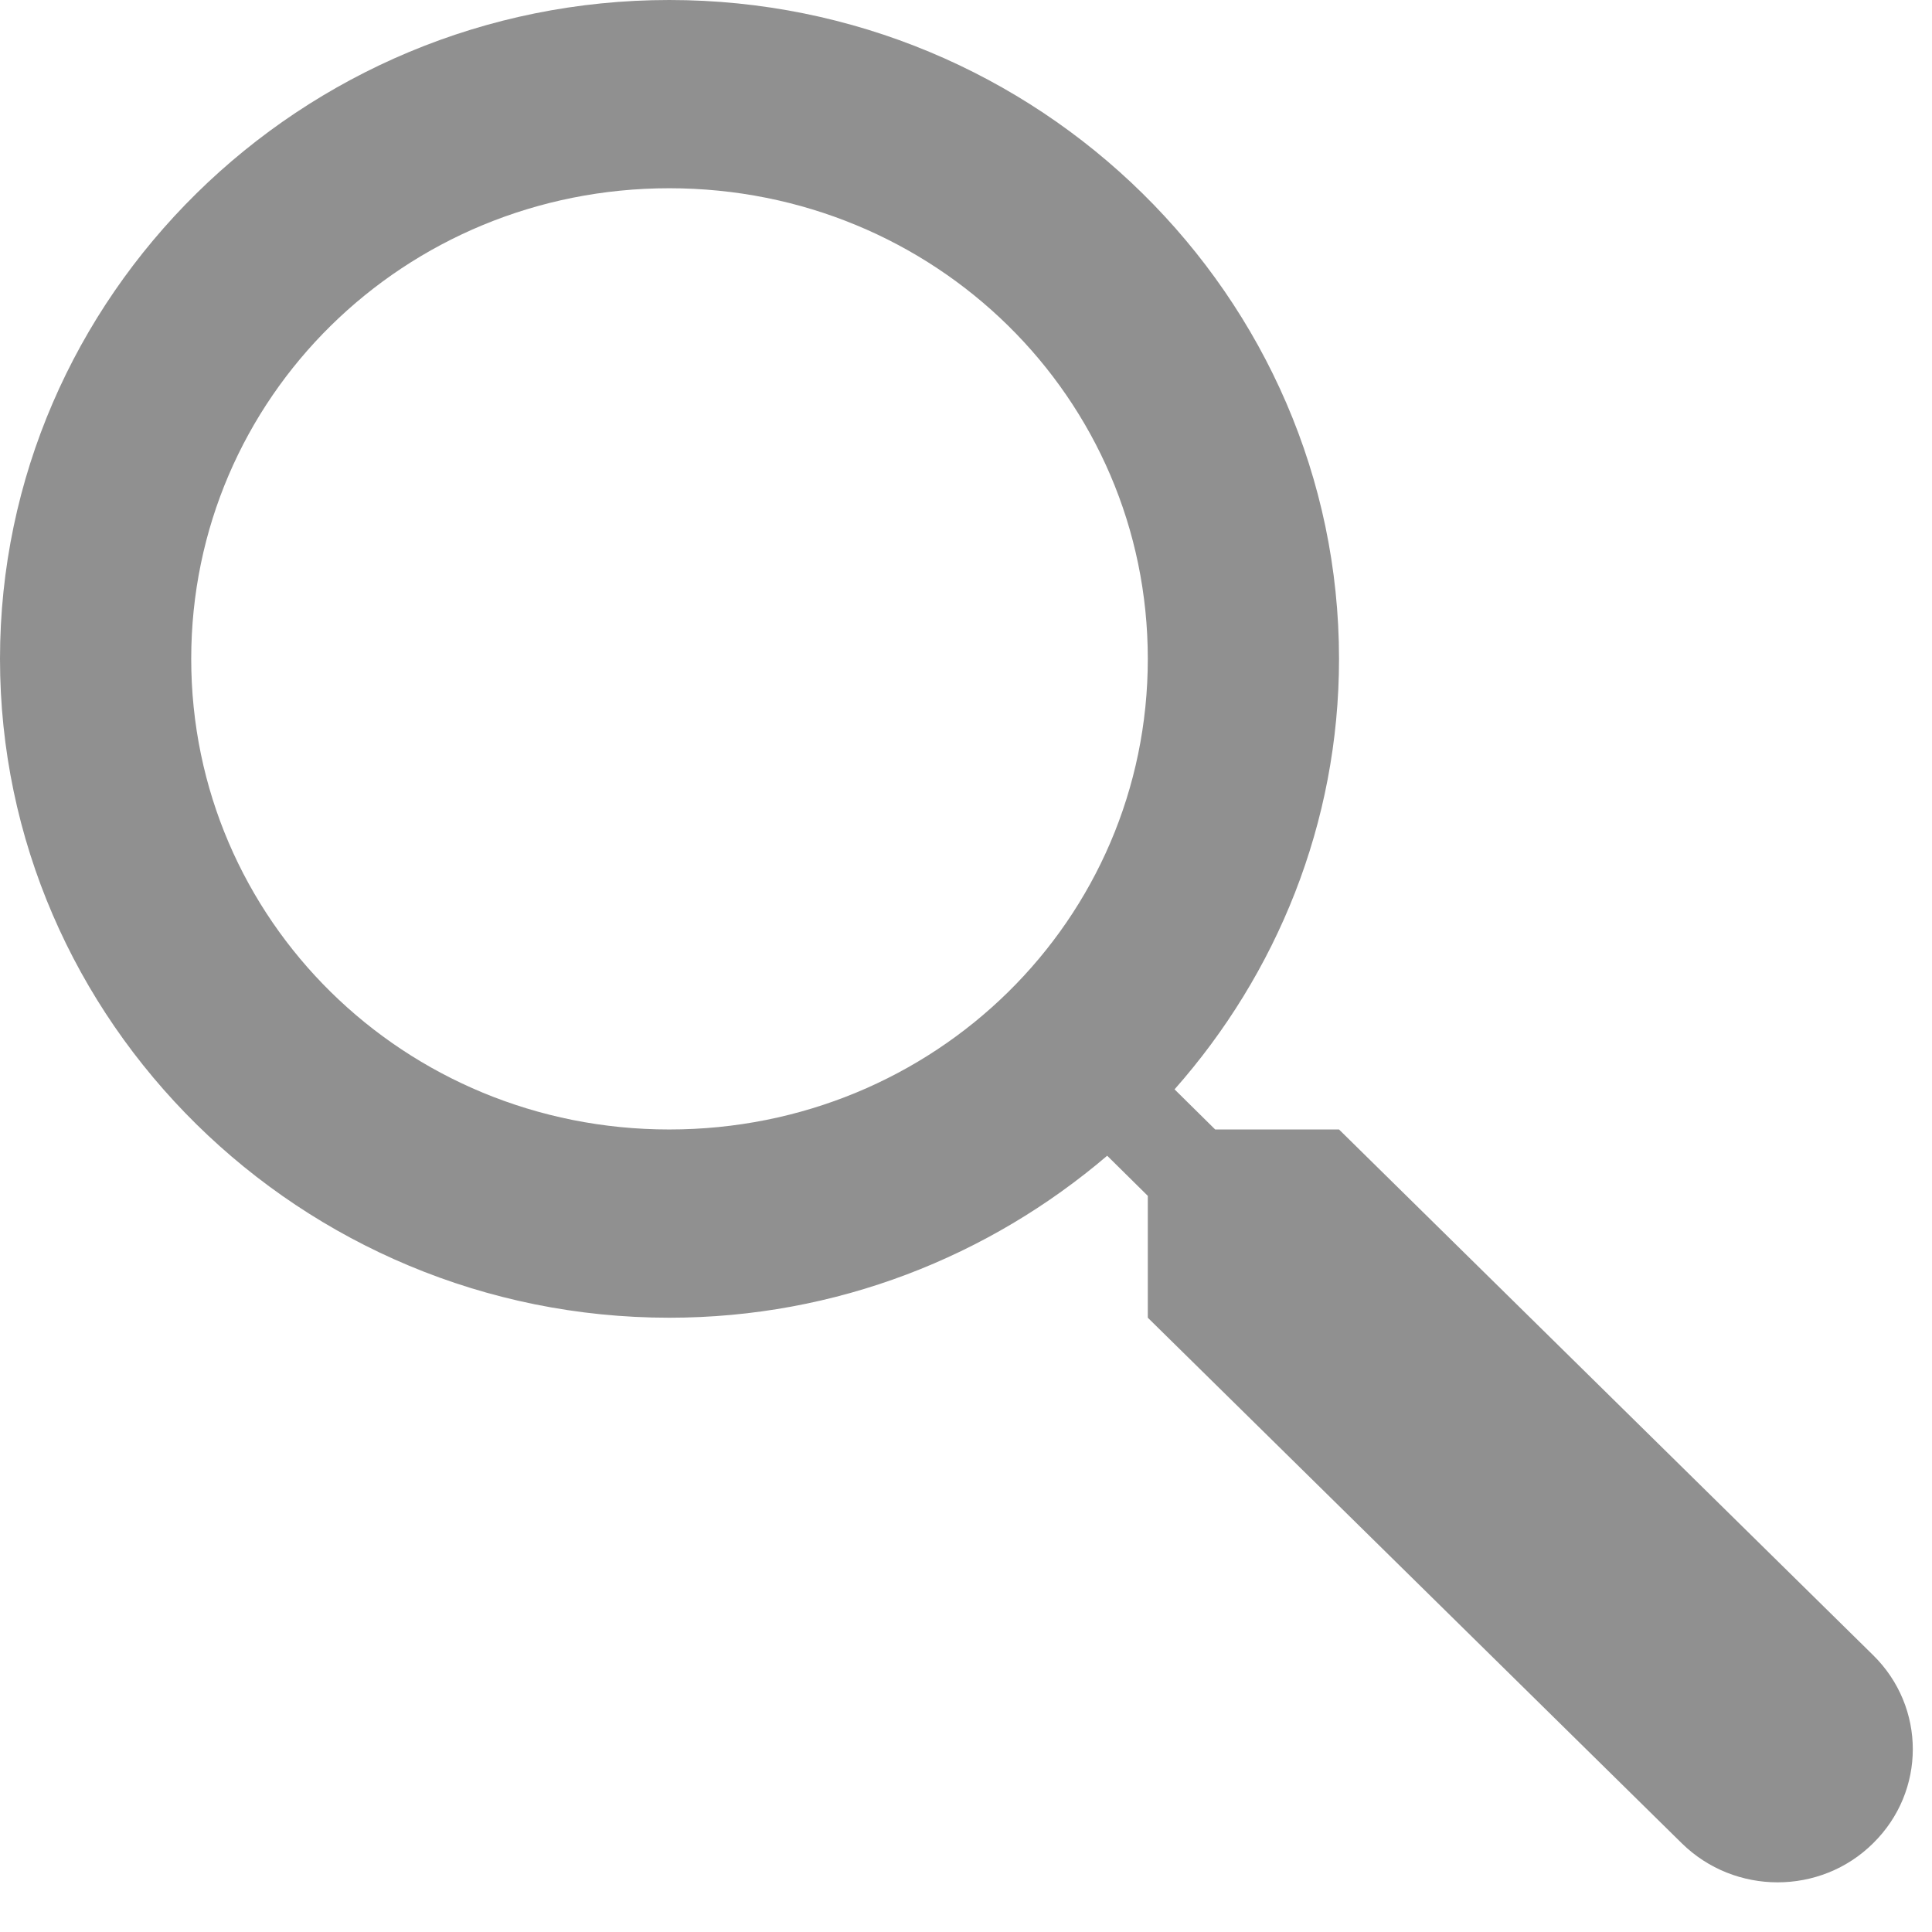 <svg xmlns="http://www.w3.org/2000/svg" viewBox="0 0 39 39" width="39" height="39">
	<defs>
		<clipPath clipPathUnits="userSpaceOnUse" id="cp1">
			<path d="M-1498 -61L423 -61L423 4718L-1498 4718Z" />
		</clipPath>
	</defs>
	<style>
		tspan { white-space:pre }
		.shp0 { fill: #909090 } 
	</style>
	<g id="Web 1920 – 1" clip-path="url(#cp1)">
		<g id="Component 1 – 1">
			<path id="icons8-поиск (1)" fill-rule="evenodd" class="shp0" d="M27.03 13.3C27.03 16.62 25.77 19.66 23.71 21.99L24.53 22.8L27.03 22.8L37.81 33.41C38.88 34.46 38.88 36.16 37.81 37.21C36.75 38.26 35.02 38.26 33.95 37.21L23.17 26.6L23.17 24.14L22.35 23.33C19.97 25.36 16.89 26.6 13.51 26.6C6.07 26.6 0 20.62 0 13.3C0 5.98 6.07 0 13.51 0C20.96 0 27.03 5.98 27.03 13.3ZM3.86 13.3C3.86 18.57 8.16 22.8 13.51 22.8C18.87 22.8 23.17 18.57 23.17 13.3C23.17 8.03 18.87 3.8 13.51 3.8C8.16 3.8 3.86 8.03 3.86 13.3Z" />
		</g>
	</g>
</svg>